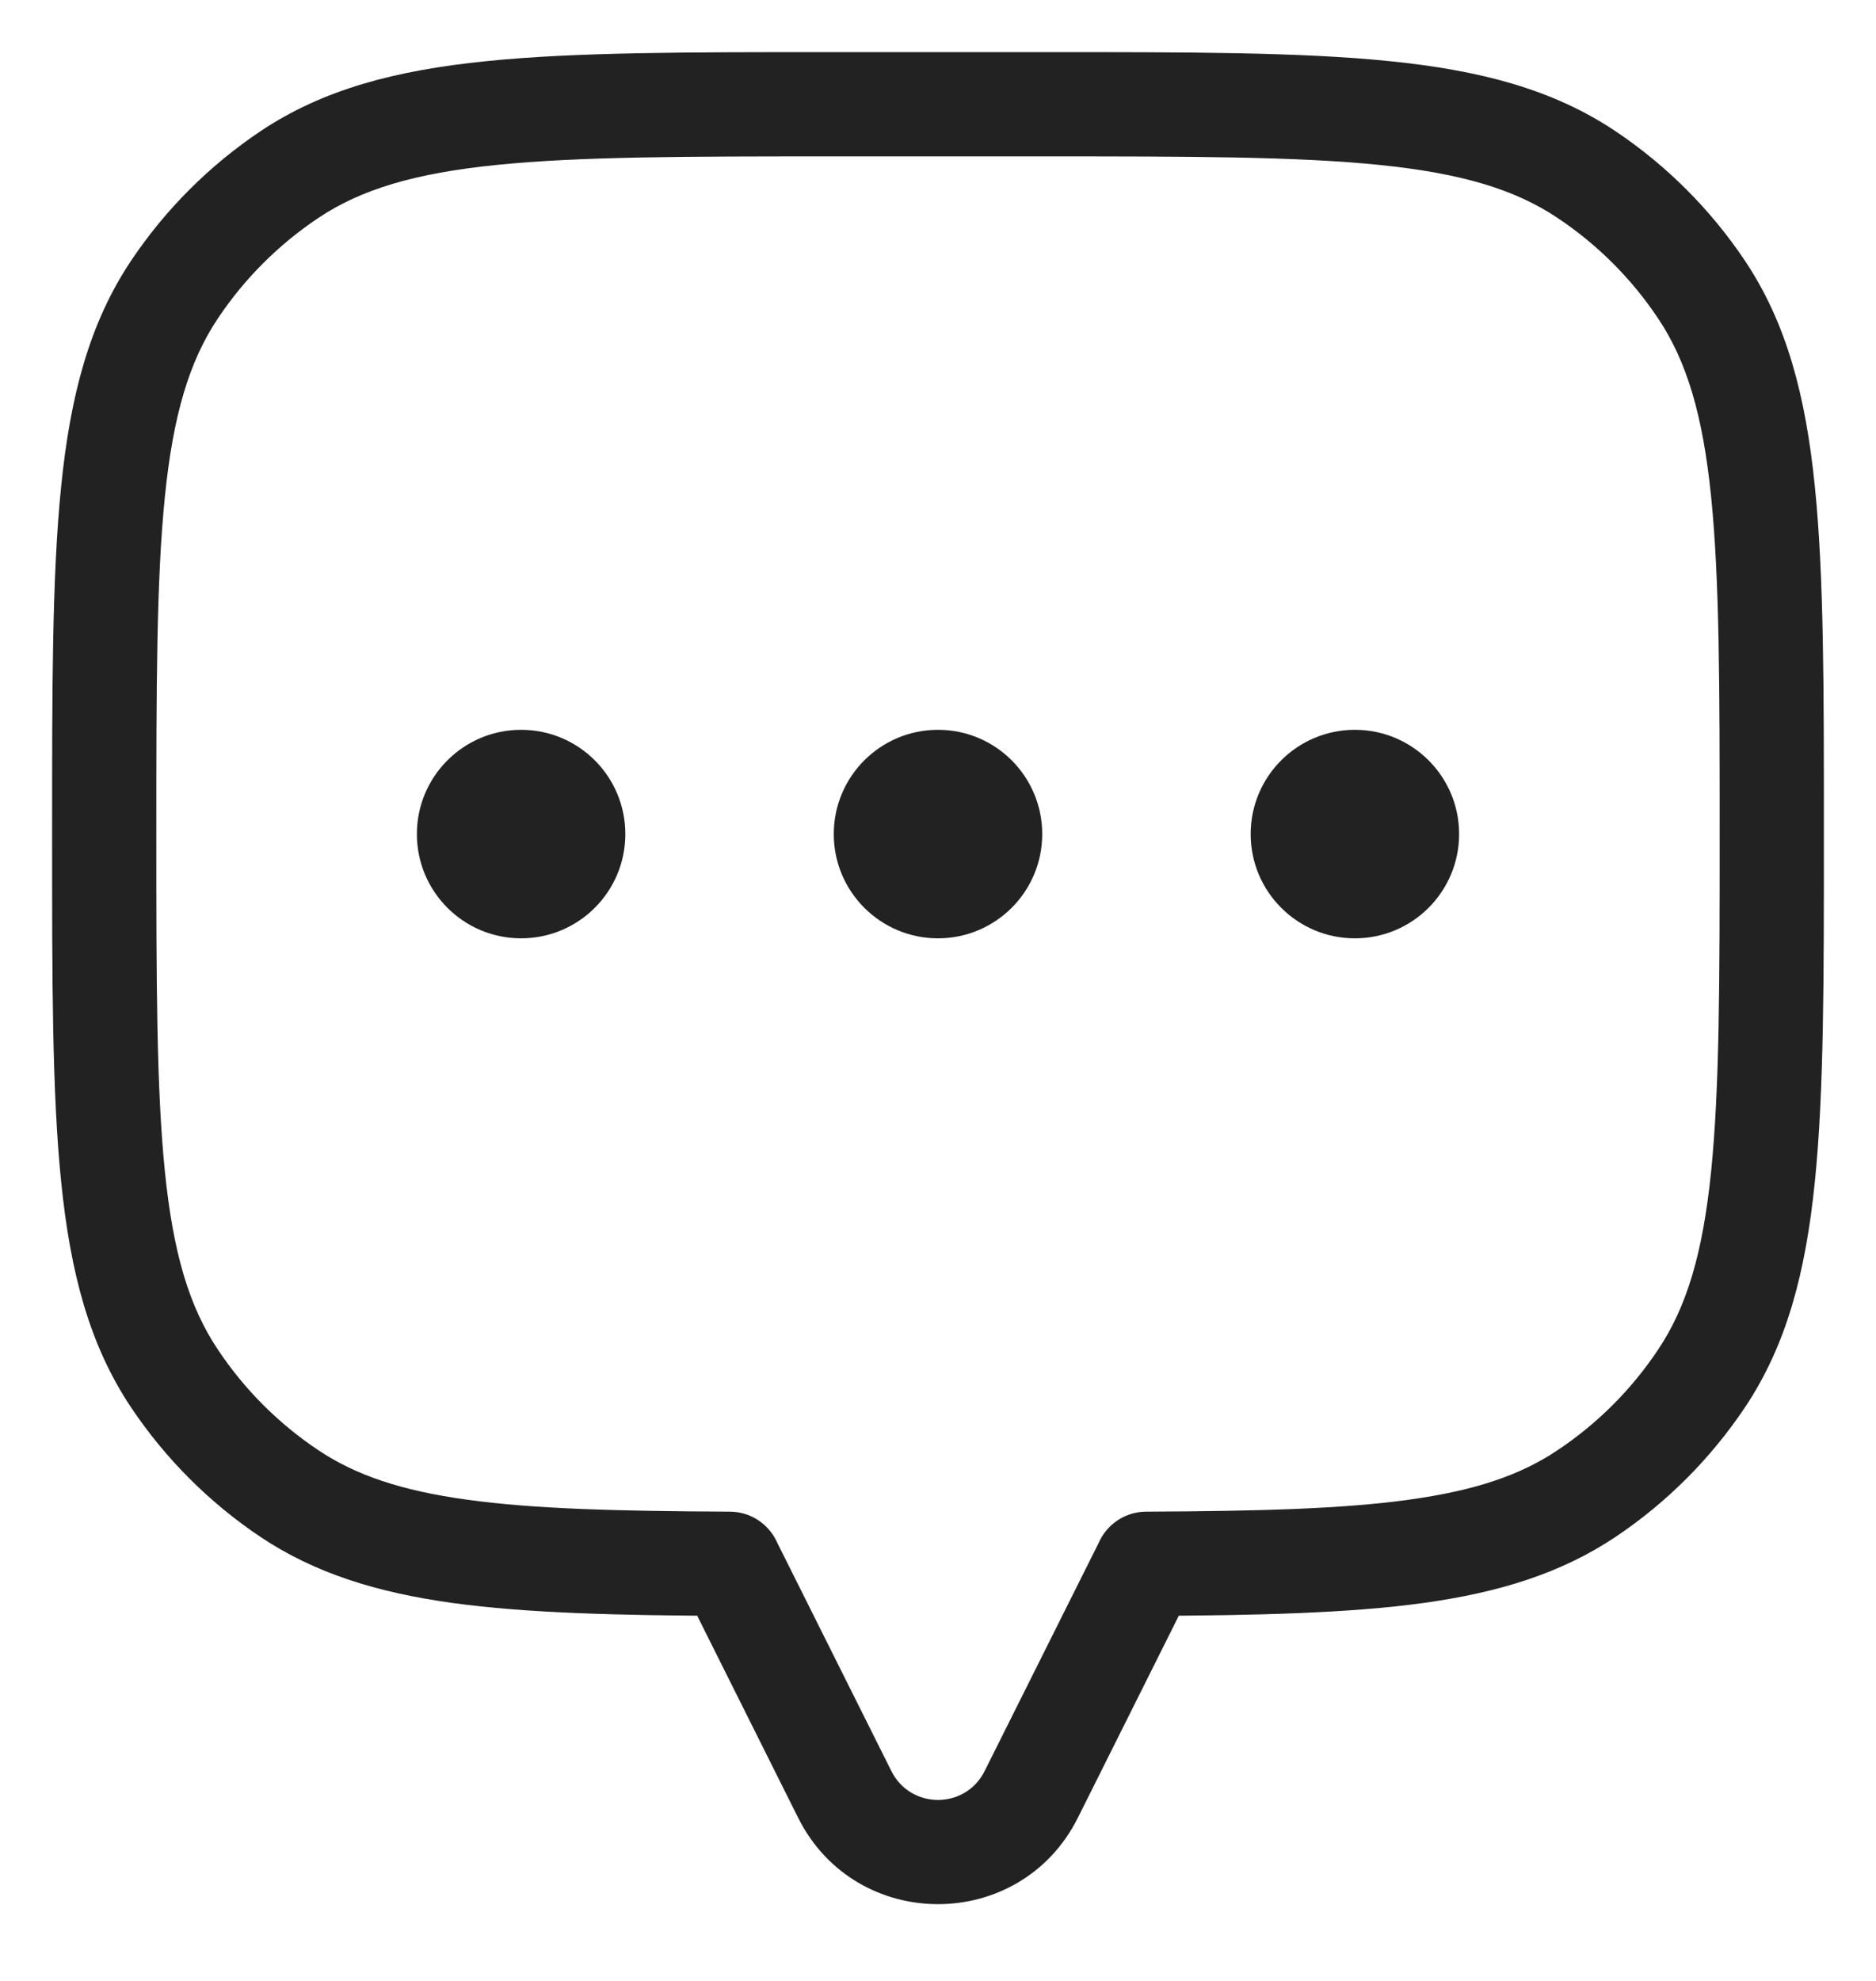 <svg width="18" height="19" viewBox="0 0 18 19" fill="none" xmlns="http://www.w3.org/2000/svg">
<path d="M16.326 2.778L15.91 3.055L15.91 3.055L16.326 2.778ZM16.326 13.222L15.91 12.944H15.91L16.326 13.222ZM15.222 14.326L14.944 13.91V13.91L15.222 14.326ZM11 14.999L10.998 14.499C10.723 14.5 10.5 14.723 10.5 14.999H11ZM11 15L11.447 15.224C11.482 15.154 11.5 15.078 11.5 15H11ZM7 15H6.5C6.5 15.078 6.518 15.154 6.553 15.224L7 15ZM7 14.999H7.5C7.5 14.723 7.277 14.5 7.002 14.499L7 14.999ZM2.778 14.326L3.055 13.91L3.055 13.91L2.778 14.326ZM1.674 13.222L2.09 12.944H2.09L1.674 13.222ZM1.674 2.778L2.09 3.055L1.674 2.778ZM2.778 1.674L3.055 2.09L2.778 1.674ZM15.222 1.674L14.944 2.09V2.09L15.222 1.674ZM17.5 8C17.5 6.606 17.501 5.523 17.413 4.663C17.325 3.795 17.143 3.1 16.742 2.5L15.91 3.055C16.183 3.464 16.338 3.976 16.418 4.764C16.499 5.562 16.5 6.585 16.5 8H17.5ZM16.742 13.5C17.143 12.9 17.325 12.205 17.413 11.337C17.501 10.477 17.5 9.394 17.5 8H16.5C16.5 9.415 16.499 10.438 16.418 11.236C16.338 12.024 16.183 12.536 15.91 12.944L16.742 13.5ZM15.5 14.742C15.991 14.413 16.413 13.991 16.742 13.5L15.91 12.944C15.655 13.327 15.327 13.655 14.944 13.91L15.5 14.742ZM11.002 15.499C12.079 15.494 12.945 15.473 13.658 15.375C14.379 15.275 14.976 15.092 15.5 14.742L14.944 13.91C14.588 14.149 14.152 14.297 13.521 14.384C12.883 14.473 12.079 14.494 10.998 14.499L11.002 15.499ZM11.5 15V14.999H10.5V15H11.5ZM10.342 17.435L11.447 15.224L10.553 14.776L9.447 16.988L10.342 17.435ZM7.658 17.435C8.211 18.54 9.789 18.54 10.342 17.435L9.447 16.988C9.263 17.356 8.737 17.356 8.553 16.988L7.658 17.435ZM6.553 15.224L7.658 17.435L8.553 16.988L7.447 14.776L6.553 15.224ZM6.5 14.999V15H7.5V14.999H6.5ZM2.5 14.742C3.024 15.092 3.621 15.275 4.342 15.375C5.055 15.473 5.921 15.494 6.998 15.499L7.002 14.499C5.921 14.494 5.117 14.473 4.479 14.384C3.848 14.297 3.413 14.149 3.055 13.91L2.5 14.742ZM1.258 13.5C1.587 13.991 2.009 14.413 2.5 14.742L3.055 13.91C2.673 13.655 2.345 13.327 2.09 12.944L1.258 13.5ZM0.5 8C0.5 9.394 0.499 10.477 0.587 11.337C0.675 12.205 0.857 12.9 1.258 13.5L2.09 12.944C1.817 12.536 1.662 12.024 1.582 11.236C1.501 10.438 1.5 9.415 1.5 8H0.5ZM1.258 2.5C0.857 3.1 0.675 3.795 0.587 4.663C0.499 5.523 0.5 6.606 0.5 8H1.5C1.5 6.585 1.501 5.562 1.582 4.764C1.662 3.976 1.817 3.464 2.09 3.055L1.258 2.5ZM2.5 1.258C2.009 1.587 1.587 2.009 1.258 2.5L2.09 3.055C2.345 2.673 2.673 2.345 3.055 2.09L2.5 1.258ZM8 0.5C6.606 0.5 5.523 0.499 4.663 0.587C3.795 0.675 3.1 0.857 2.5 1.258L3.055 2.09C3.464 1.817 3.976 1.662 4.764 1.582C5.562 1.501 6.585 1.5 8 1.5V0.5ZM10 0.5H8V1.5H10V0.5ZM15.5 1.258C14.9 0.857 14.205 0.675 13.337 0.587C12.477 0.499 11.394 0.5 10 0.5V1.5C11.415 1.5 12.438 1.501 13.236 1.582C14.024 1.662 14.536 1.817 14.944 2.09L15.5 1.258ZM16.742 2.5C16.413 2.009 15.991 1.587 15.5 1.258L14.944 2.09C15.327 2.345 15.655 2.673 15.91 3.055L16.742 2.5Z" fill="#222222"/>
<circle cx="13" cy="8" r="1" fill="#222222"/>
<circle cx="9" cy="8" r="1" fill="#222222"/>
<circle cx="5" cy="8" r="1" fill="#222222"/>
</svg>
